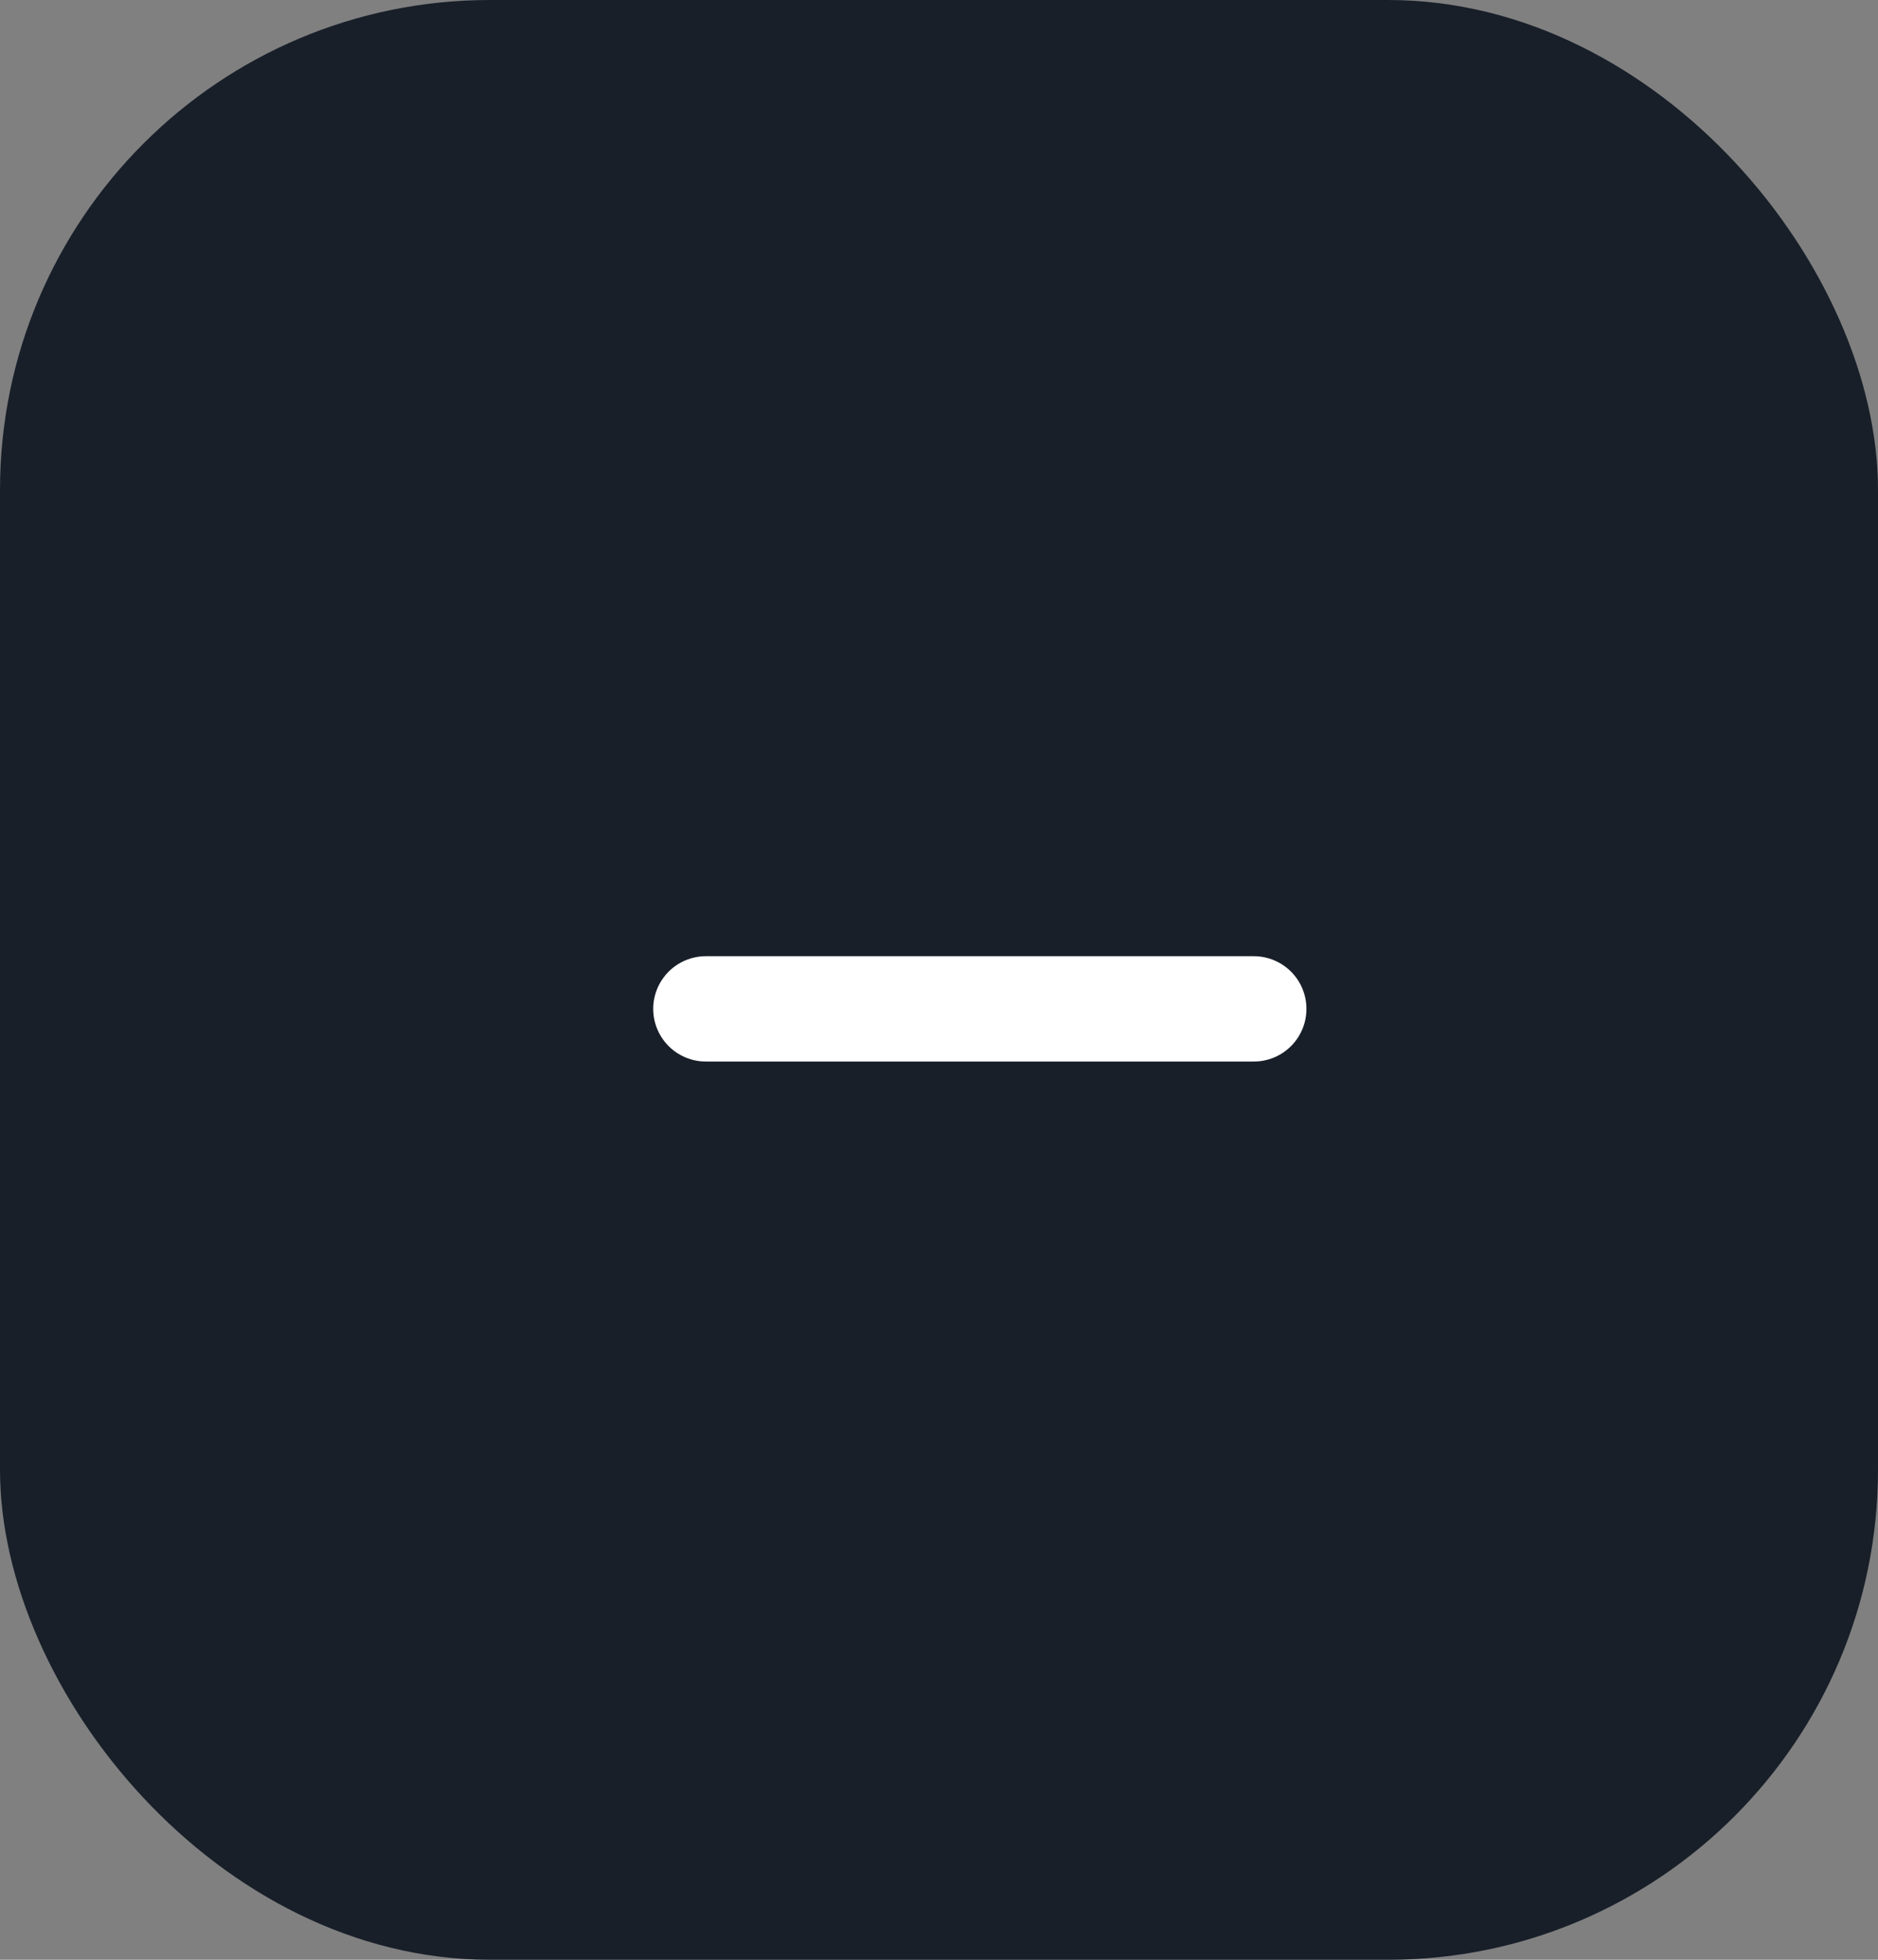 <svg xmlns="http://www.w3.org/2000/svg" width="23" height="24" viewBox="0 0 23 24" fill="#181f29">
  <rect x="0" y="0" width="23" height="24" fill="#808080" stroke="none"/>
  <rect x="0.258" y="0.258" width="22.484" height="23.484" rx="5.742" fill="#181f29" stroke="#181f29" stroke-width="0.516"/>
  <line x1="8.645" y1="12.355" x2="15.355" y2="12.355" stroke="white" stroke-width="1.29" stroke-linecap="round"/>
</svg>
